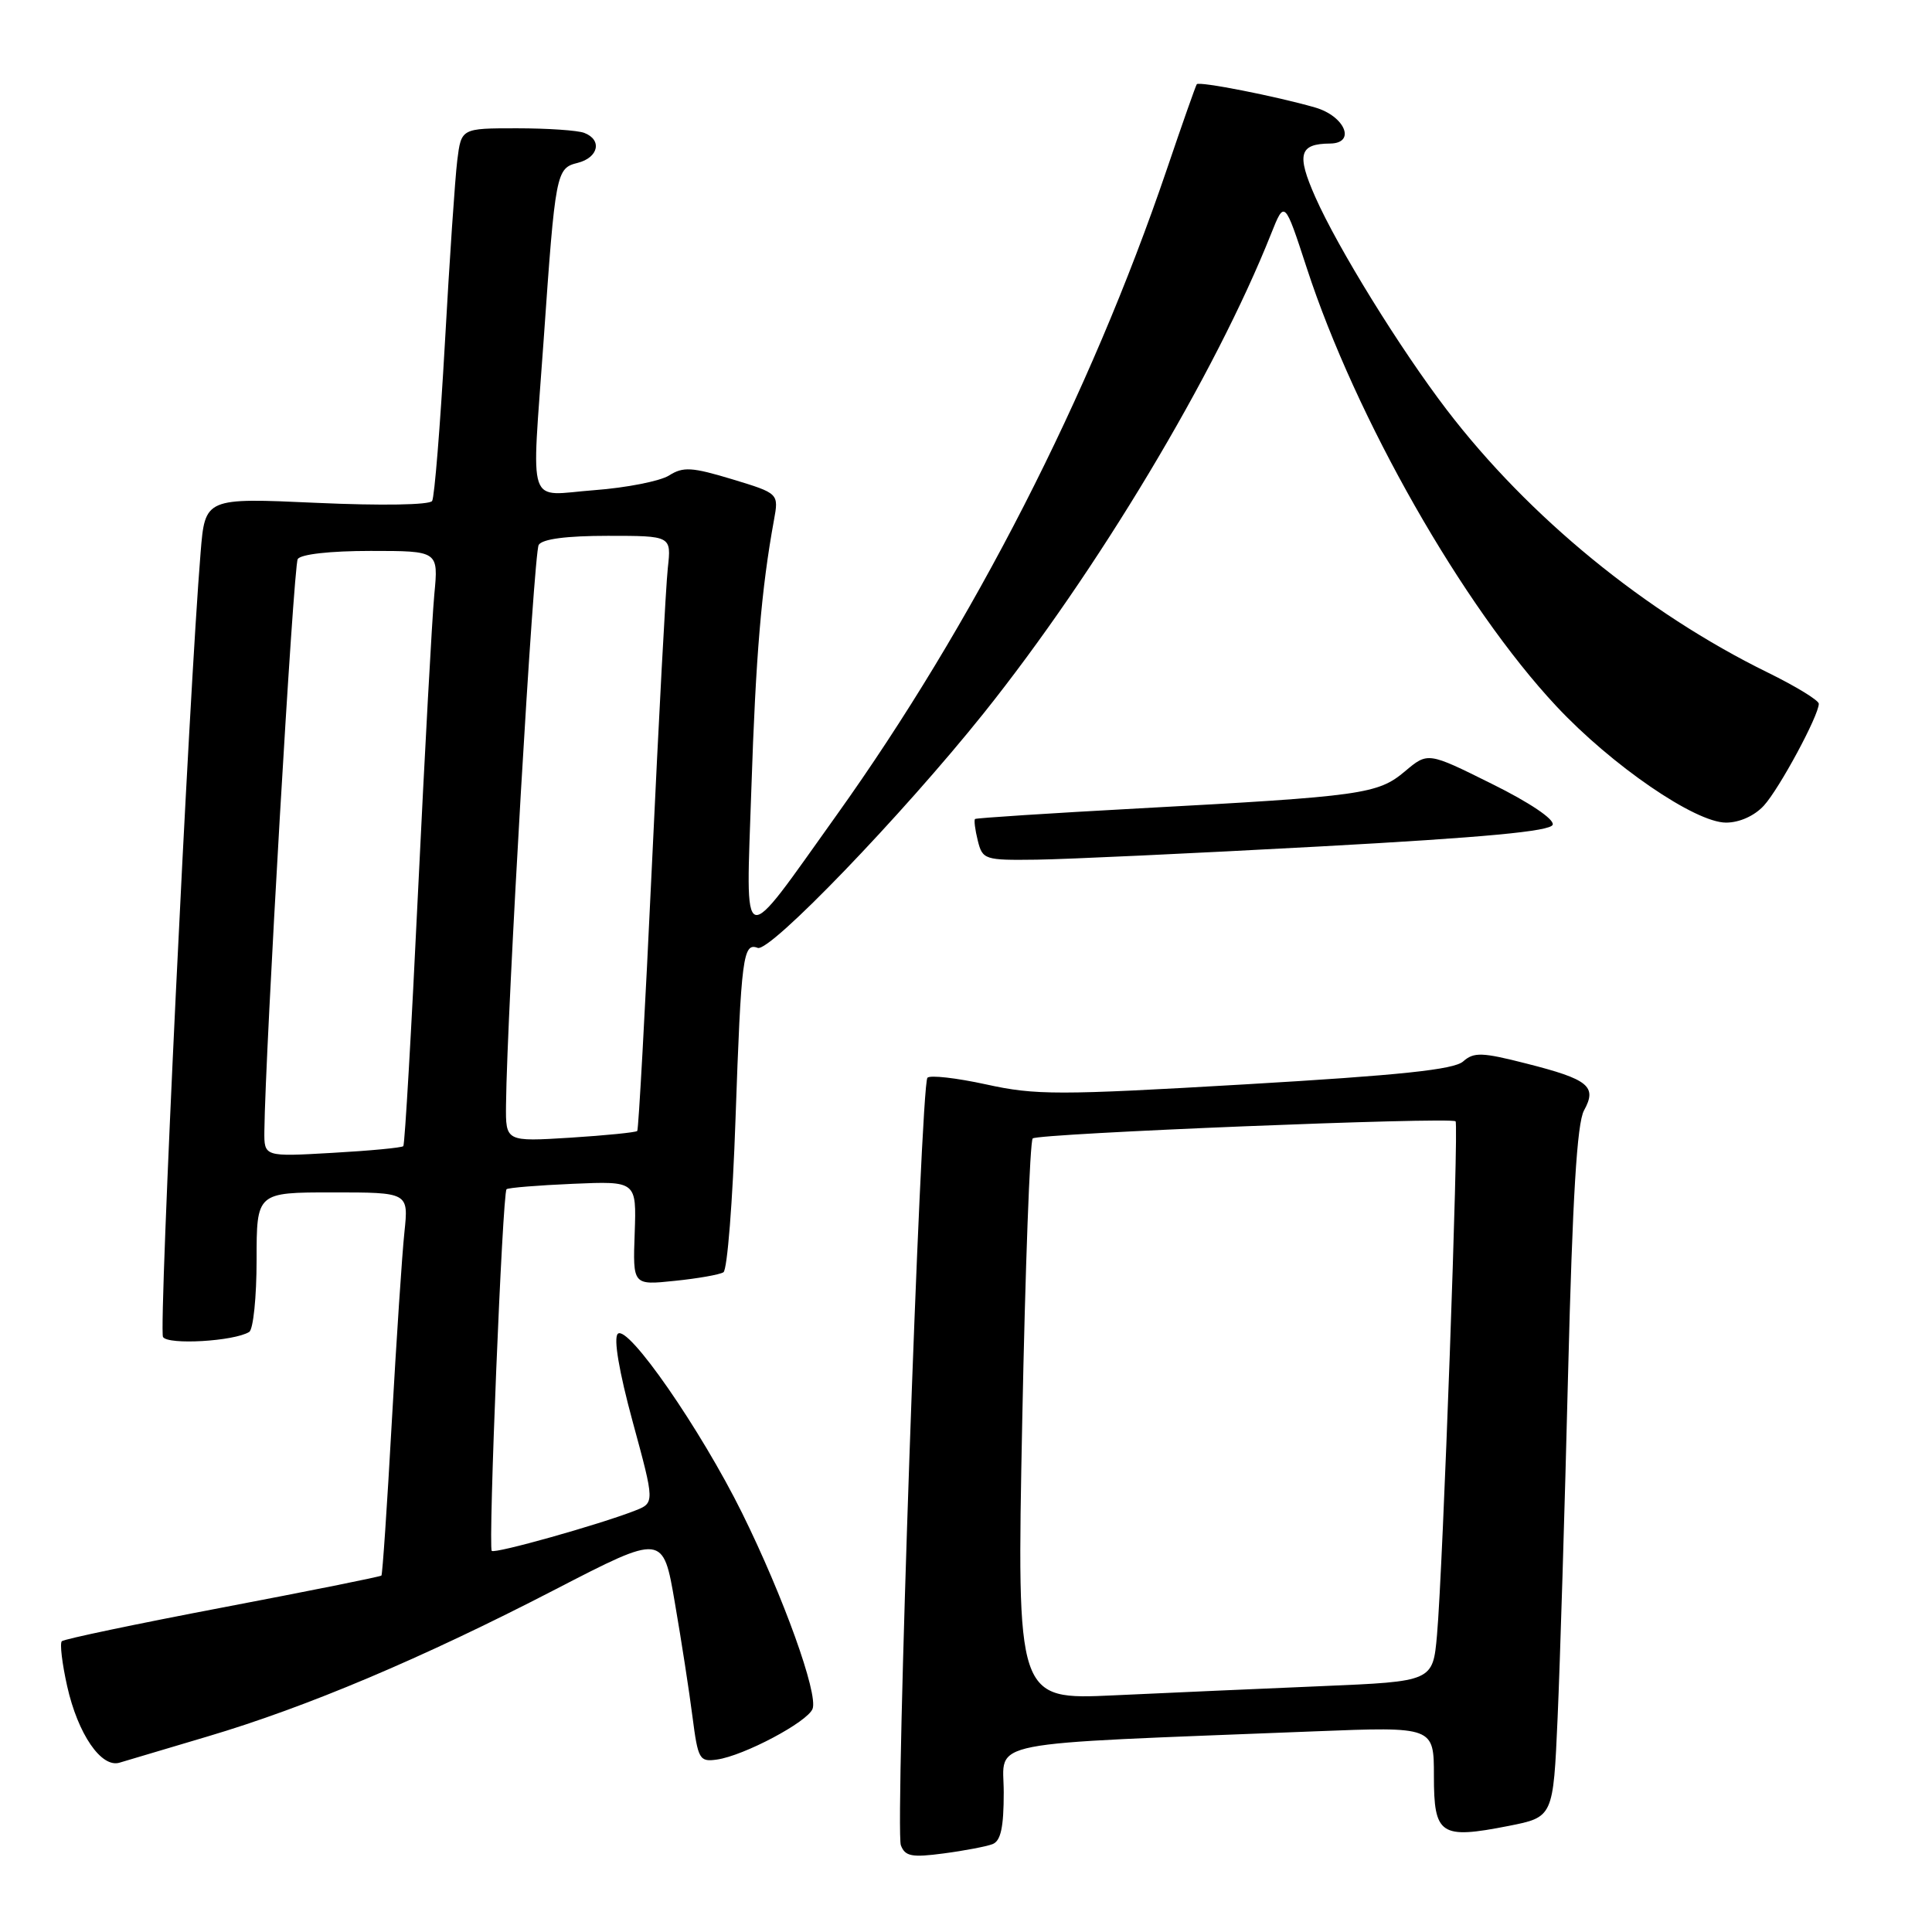 <?xml version="1.0" encoding="UTF-8" standalone="no"?>
<!DOCTYPE svg PUBLIC "-//W3C//DTD SVG 1.1//EN" "http://www.w3.org/Graphics/SVG/1.1/DTD/svg11.dtd" >
<svg xmlns="http://www.w3.org/2000/svg" xmlns:xlink="http://www.w3.org/1999/xlink" version="1.1" viewBox="0 0 256 256">
 <g >
 <path fill="currentColor"
d=" M 131.51 244.36 C 132.61 243.94 133.00 242.14 133.00 237.50 C 133.00 230.47 129.37 231.19 174.25 229.41 C 190.00 228.79 190.00 228.79 190.00 235.33 C 190.00 243.15 190.85 243.72 199.87 241.95 C 205.81 240.78 205.81 240.78 206.39 227.64 C 206.71 220.41 207.34 199.88 207.78 182.00 C 208.37 158.62 208.96 148.84 209.89 147.14 C 211.65 143.95 210.51 143.02 202.27 140.93 C 196.36 139.42 195.29 139.39 193.87 140.65 C 192.64 141.73 185.55 142.48 165.04 143.68 C 140.25 145.13 137.20 145.13 130.67 143.69 C 126.73 142.83 123.22 142.43 122.89 142.81 C 121.99 143.82 118.58 242.45 119.37 244.51 C 119.93 245.98 120.82 246.15 125.03 245.59 C 127.78 245.23 130.69 244.67 131.51 244.36 Z  M 27.51 230.09 C 40.63 226.20 55.93 219.74 73.56 210.62 C 87.86 203.23 87.86 203.23 89.42 212.36 C 90.29 217.39 91.34 224.20 91.76 227.50 C 92.49 233.14 92.68 233.48 95.00 233.15 C 98.58 232.64 107.00 228.17 107.67 226.43 C 108.43 224.43 103.81 211.58 98.34 200.50 C 92.84 189.38 83.17 175.43 81.86 176.74 C 81.28 177.32 82.02 181.72 83.84 188.41 C 86.76 199.14 86.76 199.14 84.13 200.17 C 79.43 202.01 65.57 205.91 65.16 205.50 C 64.67 205.01 66.58 158.07 67.12 157.58 C 67.33 157.38 71.29 157.06 75.92 156.86 C 84.34 156.50 84.34 156.50 84.10 163.40 C 83.85 170.30 83.85 170.30 89.40 169.72 C 92.45 169.41 95.36 168.90 95.86 168.58 C 96.37 168.27 97.09 159.13 97.46 148.26 C 98.21 126.77 98.46 124.85 100.40 125.60 C 102.01 126.22 119.54 108.01 130.35 94.50 C 145.39 75.68 161.02 49.61 168.42 31.00 C 170.21 26.50 170.21 26.50 173.15 35.50 C 179.64 55.40 193.85 80.35 206.22 93.57 C 213.56 101.42 224.61 109.00 228.71 109.00 C 230.48 109.00 232.47 108.11 233.72 106.75 C 235.77 104.51 241.00 94.81 241.00 93.25 C 241.00 92.80 237.96 90.94 234.25 89.12 C 218.04 81.17 202.58 68.52 191.71 54.31 C 185.52 46.21 177.28 32.88 174.28 26.10 C 171.77 20.43 172.16 19.05 176.25 19.02 C 179.72 18.98 178.21 15.38 174.25 14.24 C 169.08 12.75 158.90 10.75 158.58 11.16 C 158.44 11.35 156.64 16.45 154.59 22.50 C 144.42 52.42 128.92 82.72 110.86 108.00 C 97.95 126.07 98.83 126.35 99.56 104.50 C 100.14 86.91 100.90 77.96 102.55 68.94 C 103.20 65.38 103.20 65.38 97.01 63.50 C 91.68 61.89 90.52 61.82 88.66 63.00 C 87.47 63.75 83.01 64.63 78.75 64.95 C 69.66 65.63 70.43 67.90 72.03 45.15 C 73.59 22.80 73.69 22.29 76.55 21.58 C 79.31 20.88 79.82 18.53 77.42 17.61 C 76.55 17.27 72.53 17.00 68.48 17.00 C 61.12 17.00 61.12 17.00 60.59 21.25 C 60.30 23.59 59.56 34.49 58.95 45.48 C 58.33 56.48 57.57 65.88 57.26 66.38 C 56.94 66.91 50.55 67.02 41.94 66.63 C 27.17 65.96 27.17 65.96 26.58 73.23 C 25.04 91.95 21.00 176.20 21.60 177.16 C 22.27 178.24 31.01 177.73 33.02 176.49 C 33.56 176.15 34.00 171.86 34.00 166.94 C 34.00 158.00 34.00 158.00 44.07 158.00 C 54.14 158.00 54.14 158.00 53.59 163.25 C 53.28 166.14 52.53 177.50 51.91 188.50 C 51.30 199.50 50.68 208.62 50.54 208.77 C 50.41 208.92 40.94 210.82 29.50 213.00 C 18.06 215.18 8.47 217.19 8.19 217.47 C 7.91 217.76 8.23 220.44 8.90 223.43 C 10.32 229.77 13.43 234.31 15.85 233.56 C 16.76 233.28 22.00 231.72 27.51 230.09 Z  M 174.92 112.16 C 196.73 110.97 205.45 110.15 205.74 109.28 C 205.98 108.56 202.65 106.32 197.67 103.86 C 189.20 99.65 189.20 99.65 186.17 102.20 C 182.57 105.23 180.57 105.51 151.00 107.11 C 139.18 107.75 129.37 108.39 129.20 108.52 C 129.04 108.65 129.20 109.94 129.56 111.38 C 130.19 113.91 130.46 114.00 137.36 113.91 C 141.29 113.86 158.19 113.07 174.92 112.16 Z  M 135.45 188.37 C 135.85 168.09 136.47 151.21 136.84 150.85 C 137.51 150.19 192.18 147.98 192.87 148.58 C 193.32 148.97 191.19 207.97 190.41 216.65 C 189.86 222.80 189.86 222.80 175.18 223.42 C 167.11 223.76 154.70 224.31 147.61 224.64 C 134.72 225.24 134.72 225.24 135.45 188.37 Z  M 35.03 149.89 C 35.14 139.38 38.89 74.99 39.45 74.08 C 39.85 73.44 43.73 73.00 49.11 73.00 C 58.10 73.00 58.10 73.00 57.55 78.75 C 57.25 81.91 56.29 99.57 55.40 118.00 C 54.52 136.43 53.64 151.67 53.44 151.87 C 53.25 152.08 49.02 152.48 44.04 152.76 C 35.00 153.28 35.00 153.28 35.03 149.89 Z  M 67.05 146.39 C 67.18 133.90 70.72 73.27 71.38 72.20 C 71.86 71.42 75.06 71.00 80.54 71.00 C 88.96 71.00 88.96 71.00 88.49 75.25 C 88.23 77.59 87.29 95.25 86.39 114.50 C 85.49 133.75 84.61 149.66 84.44 149.86 C 84.26 150.05 80.27 150.45 75.56 150.75 C 67.00 151.28 67.00 151.28 67.05 146.39 Z "/>
</g>
</svg>